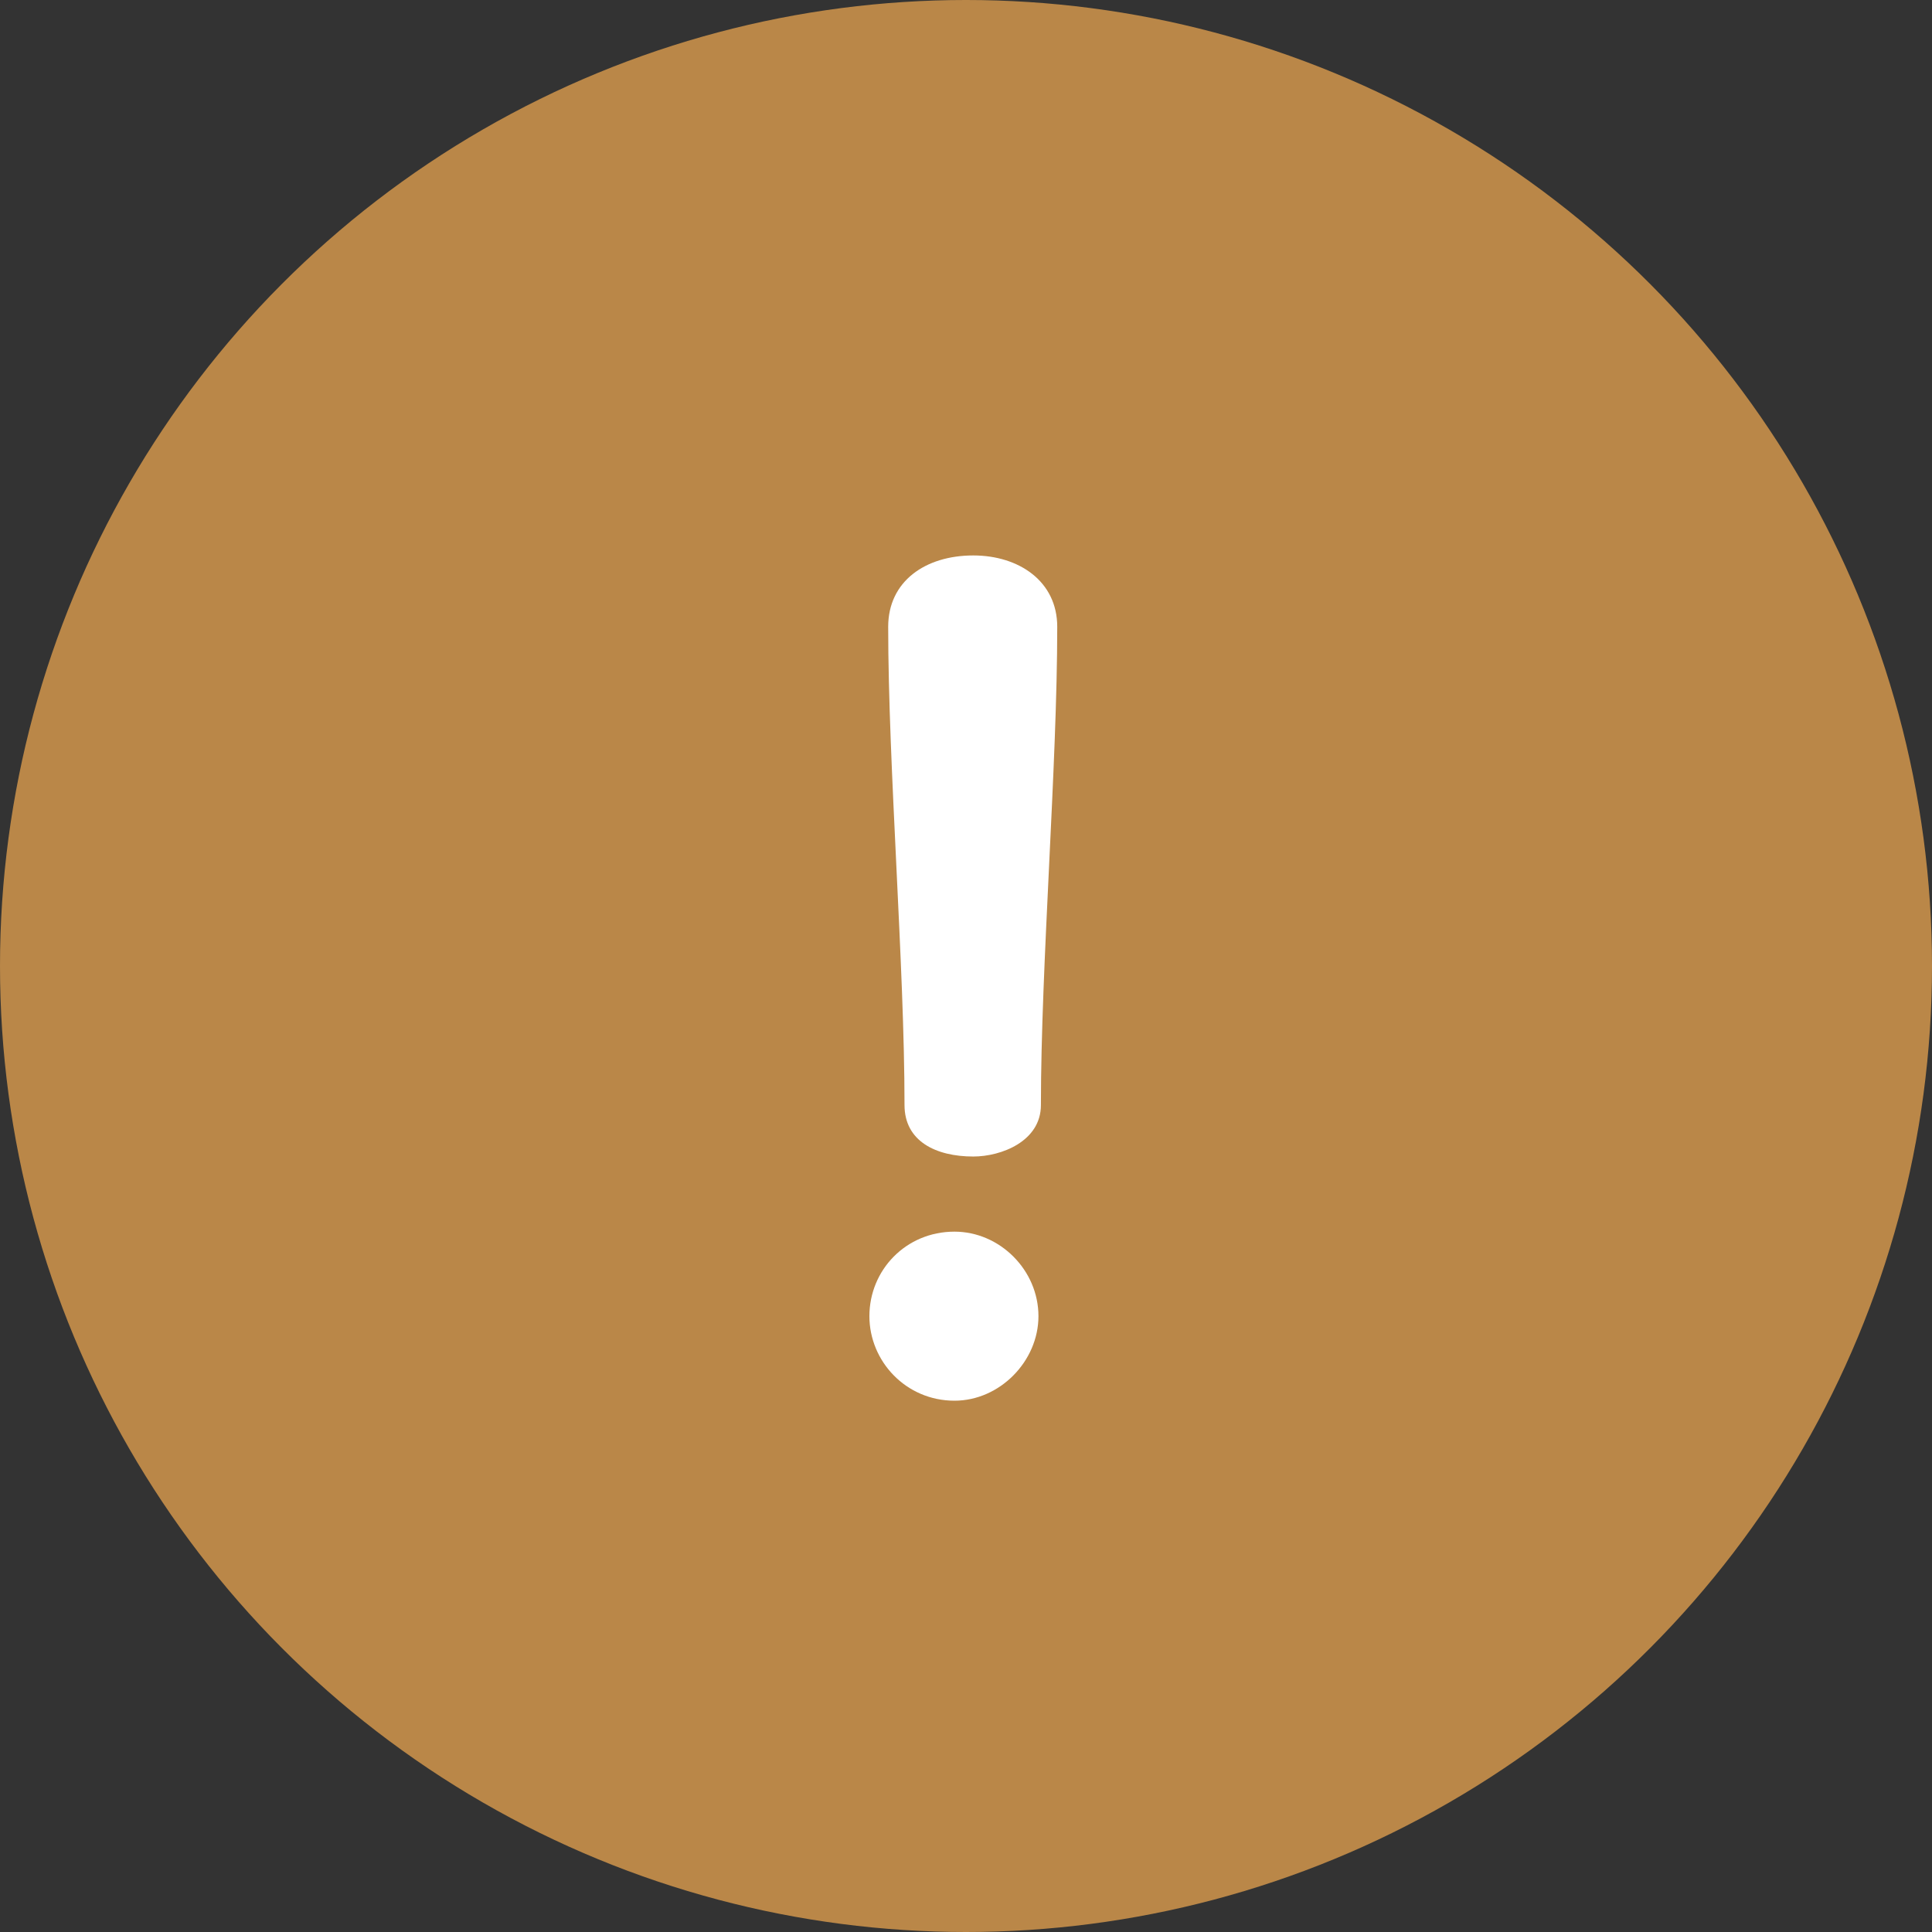 <?xml version="1.0" encoding="UTF-8"?>
<svg width="80px" height="80px" viewBox="0 0 80 80" version="1.1" xmlns="http://www.w3.org/2000/svg" xmlns:xlink="http://www.w3.org/1999/xlink">
    <rect x="0" y="0" width="80" height="80" fill="#333333" stroke="none"/>
    <!-- Generator: Sketch 50.2 (55047) - http://www.bohemiancoding.com/sketch -->
    <title>Icon-alert</title>
    <desc>Created with Sketch.</desc>
    <defs></defs>
    <g id="UI" stroke="none" stroke-width="1" fill="none" fill-rule="evenodd">
        <g id="2.0.2-Compra-validada" transform="translate(-680, -258)">
            <g id="Lightbox">
                <g id="Modal-inner" transform="translate(330, 196)">
                    <g id="Icon-alert" transform="translate(350, 62)">
                        <g id="checked">
                            <circle id="Oval" fill="#BA8748" fill-rule="nonzero" cx="40" cy="40" r="40"></circle>
                            <g id="danger-(1)" transform="translate(36, 23)" fill="#FFFFFF" fill-rule="nonzero">
                                <path d="M4.302,0 C2.323,0 0.778,1.065 0.778,2.954 C0.778,8.716 1.454,16.996 1.454,22.758 C1.454,24.259 2.757,24.889 4.302,24.889 C5.461,24.889 7.102,24.259 7.102,22.758 C7.102,16.996 7.778,8.716 7.778,2.954 C7.778,1.065 6.185,0 4.302,0 Z" id="Shape"></path>
                                <path d="M3.523,28 C1.51,28 0,29.591 0,31.5 C0,33.364 1.51,35 3.523,35 C5.399,35 7,33.364 7,31.5 C7,29.591 5.398,28 3.523,28 Z" id="Shape"></path>
                            </g>
                        </g>
                    </g>
                </g>
            </g>
        </g>
    </g>
</svg>